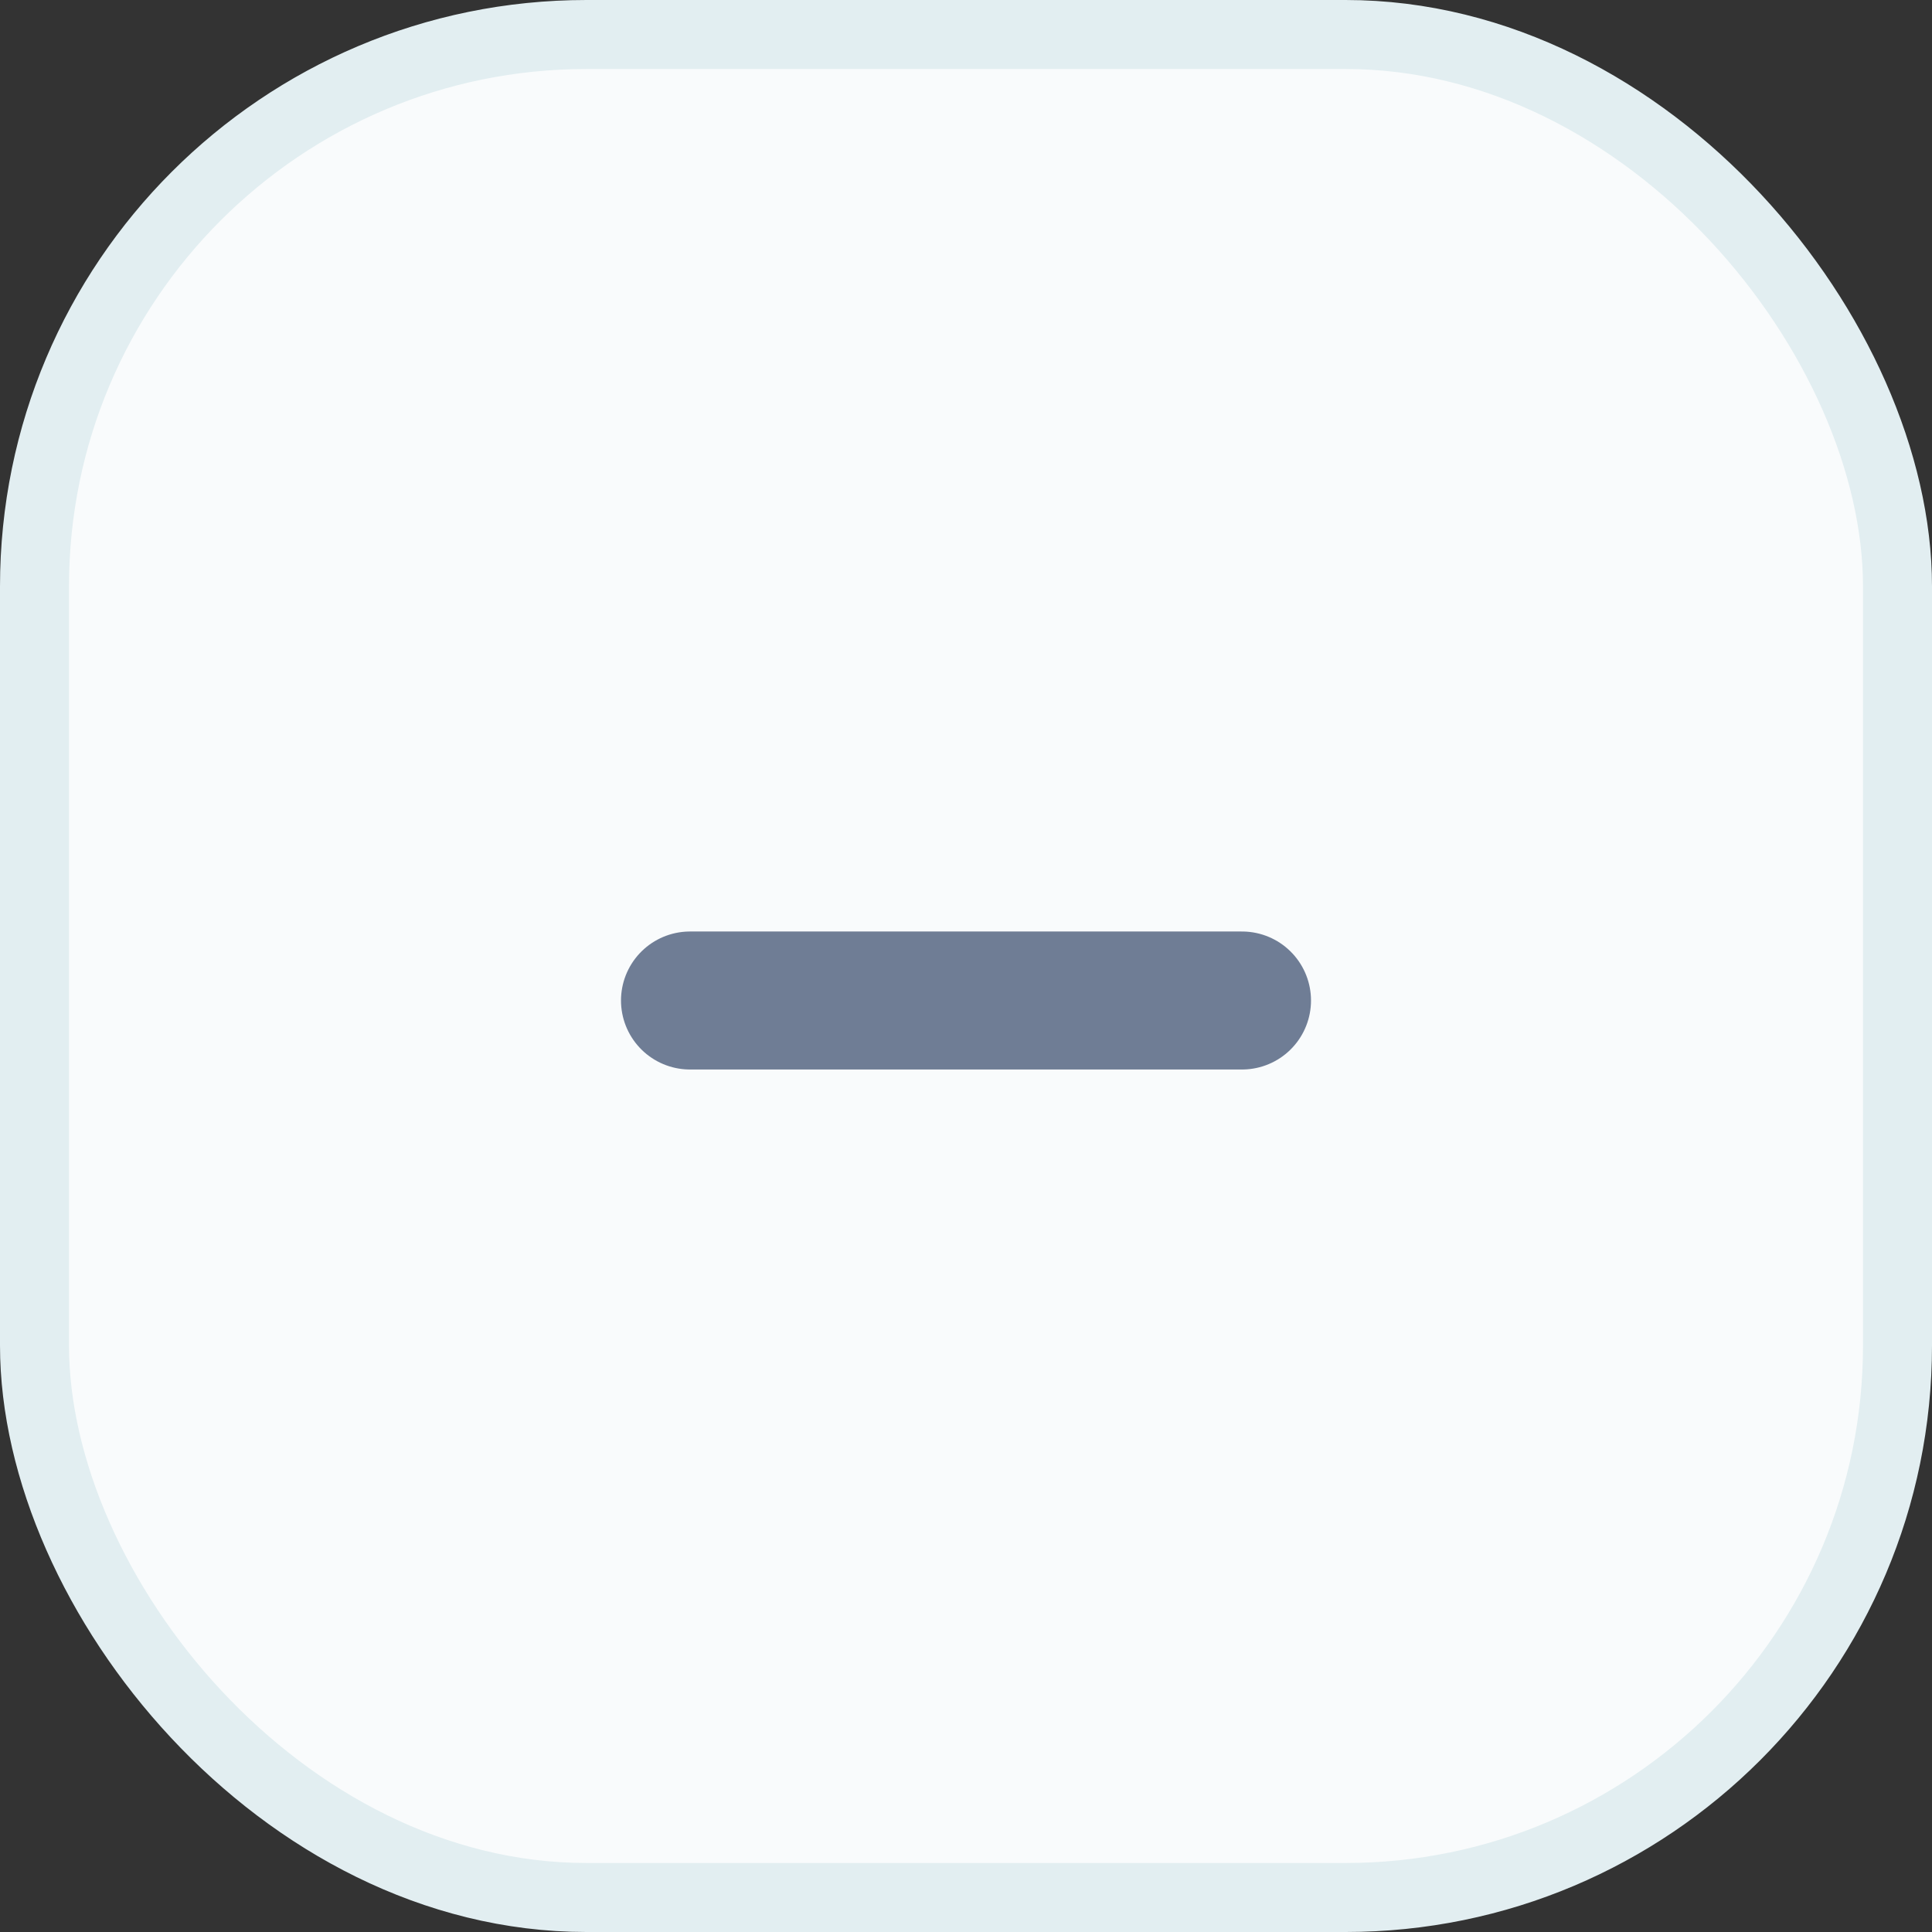 <?xml version="1.0" encoding="UTF-8"?>
<svg width="28px" height="28px" viewBox="0 0 28 28" version="1.1" xmlns="http://www.w3.org/2000/svg" xmlns:xlink="http://www.w3.org/1999/xlink">
    <rect x="0" y="0" width="28" height="28" fill="#333333" stroke="none"/>
    <title>减</title>
    <g id="农场" stroke="none" stroke-width="1" fill="none" fill-rule="evenodd">
        <g id="弹窗" transform="translate(-800, -584)">
            <g id="编组-38备份-3" transform="translate(519, 175)">
                <g id="编组" transform="translate(30, 405)">
                    <g id="减" transform="translate(251, 4)">
                        <rect id="矩形" stroke="#E2EEF1" fill="#F9FBFC" x="0.5" y="0.5" width="27" height="27" rx="8"></rect>
                        <line x1="10" y1="14.5" x2="18" y2="14.5" id="直线-2" stroke="#6F7D95" stroke-width="2" stroke-linecap="round"></line>
                    </g>
                </g>
            </g>
        </g>
    </g>
</svg>